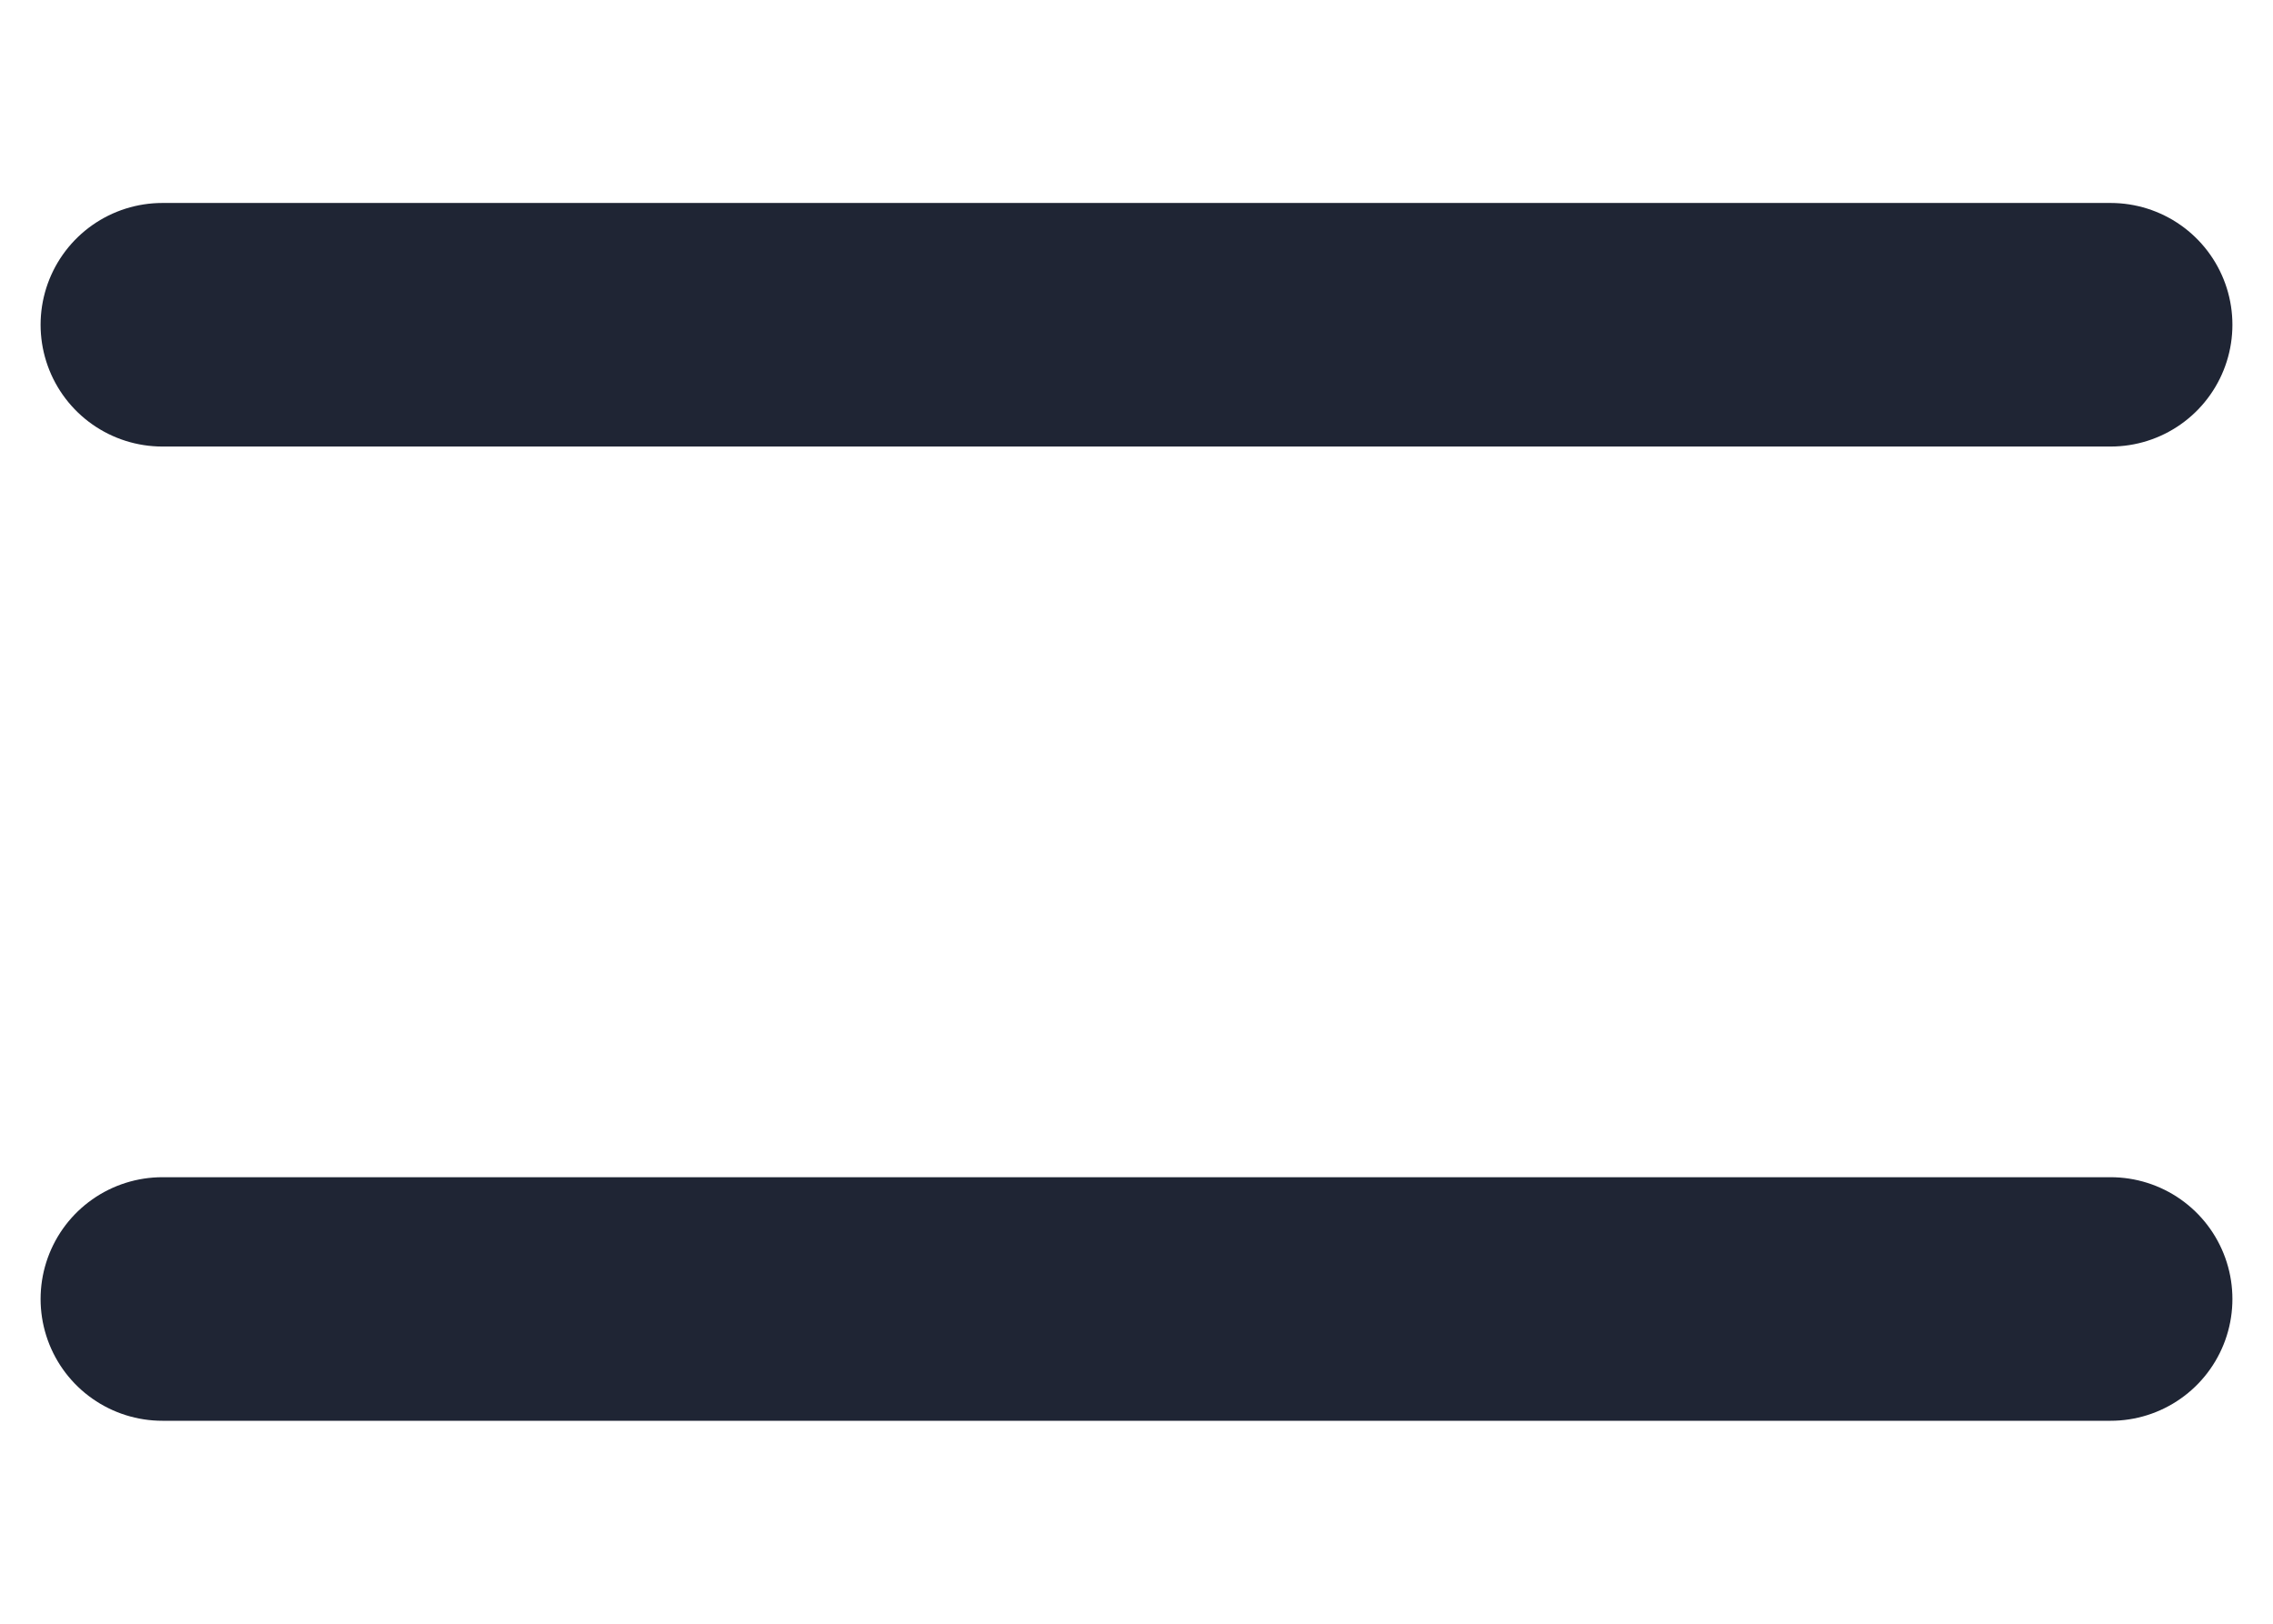 <svg width="14" height="10" viewBox="0 0 14 10" fill="none" xmlns="http://www.w3.org/2000/svg">
<path d="M1 2H13" stroke="#1F2534" stroke-width="1.5" stroke-linecap="round"/>
<circle cx="2" cy="2" r="2" />
<path d="M1 8H13" stroke="#1F2534" stroke-width="1.5" stroke-linecap="round"/>
<circle cx="12" cy="8" r="2" />
</svg>
